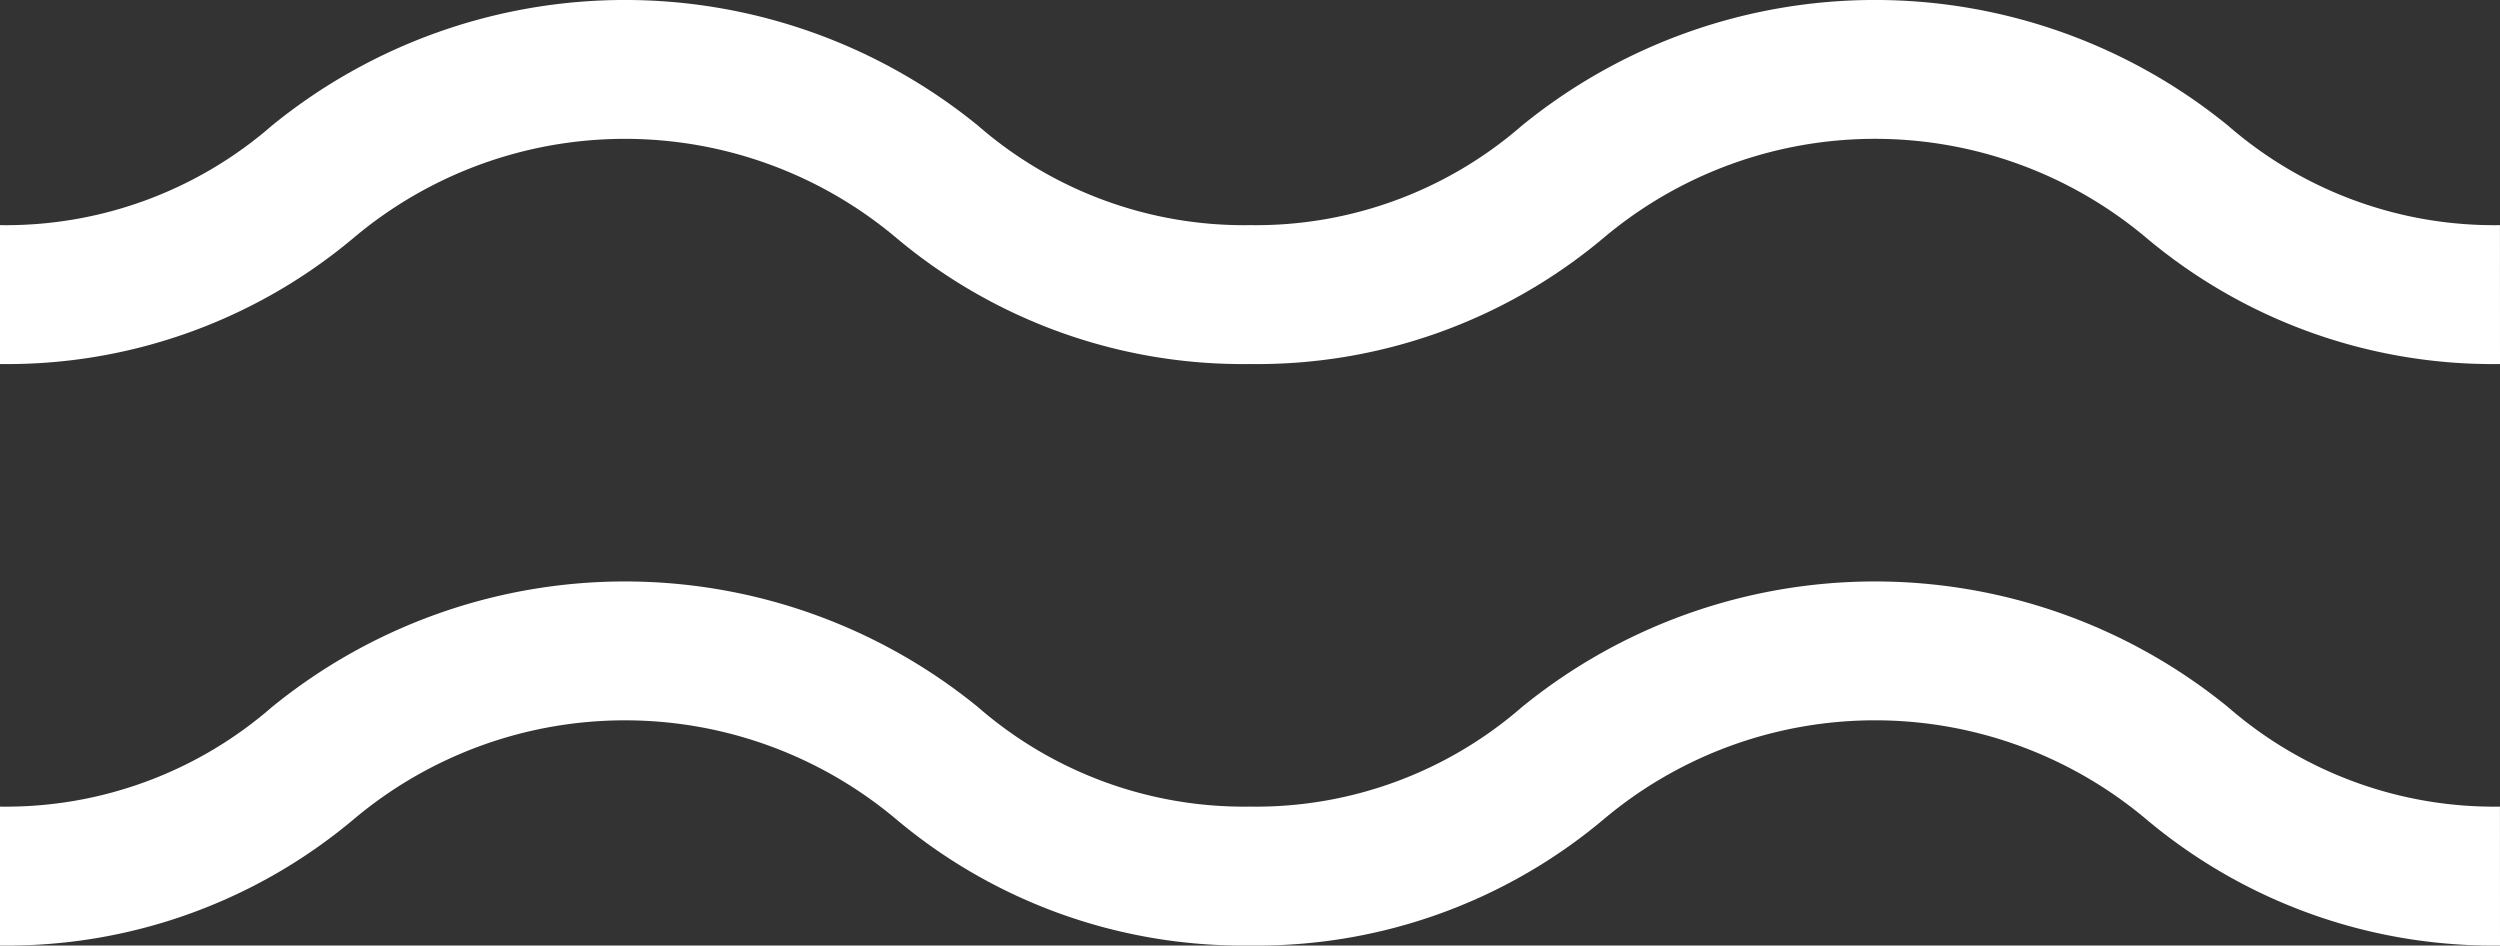<svg xmlns="http://www.w3.org/2000/svg" width="54" height="20.423" viewBox="0 0 54 20.423"><rect x="0" y="0" width="54" height="20.423" fill="#333333" stroke="none"/><g transform="translate(-1218.506 -50.156)"><path d="M118.484,7.863a11.63,11.63,0,0,1-7.627-2.715,9.1,9.1,0,0,0-11.747,0,11.629,11.629,0,0,1-7.627,2.715,11.63,11.63,0,0,1-7.627-2.715,9.1,9.1,0,0,0-11.746,0,11.629,11.629,0,0,1-7.627,2.715v-3a8.752,8.752,0,0,0,5.873-2.149,12.071,12.071,0,0,1,15.253,0,8.752,8.752,0,0,0,5.874,2.149,8.751,8.751,0,0,0,5.873-2.149,12.072,12.072,0,0,1,15.254,0,8.752,8.752,0,0,0,5.873,2.149Z" transform="translate(1154.022 50.156)" fill="#fff"/><path d="M118.484,7.863a11.63,11.63,0,0,1-7.627-2.715,9.1,9.1,0,0,0-11.747,0,11.629,11.629,0,0,1-7.627,2.715,11.63,11.63,0,0,1-7.627-2.715,9.1,9.1,0,0,0-11.746,0,11.629,11.629,0,0,1-7.627,2.715v-3a8.752,8.752,0,0,0,5.873-2.149,12.071,12.071,0,0,1,15.253,0,8.752,8.752,0,0,0,5.874,2.149,8.751,8.751,0,0,0,5.873-2.149,12.072,12.072,0,0,1,15.254,0,8.752,8.752,0,0,0,5.873,2.149Z" transform="translate(1154.022 62.716)" fill="#fff"/></g></svg>